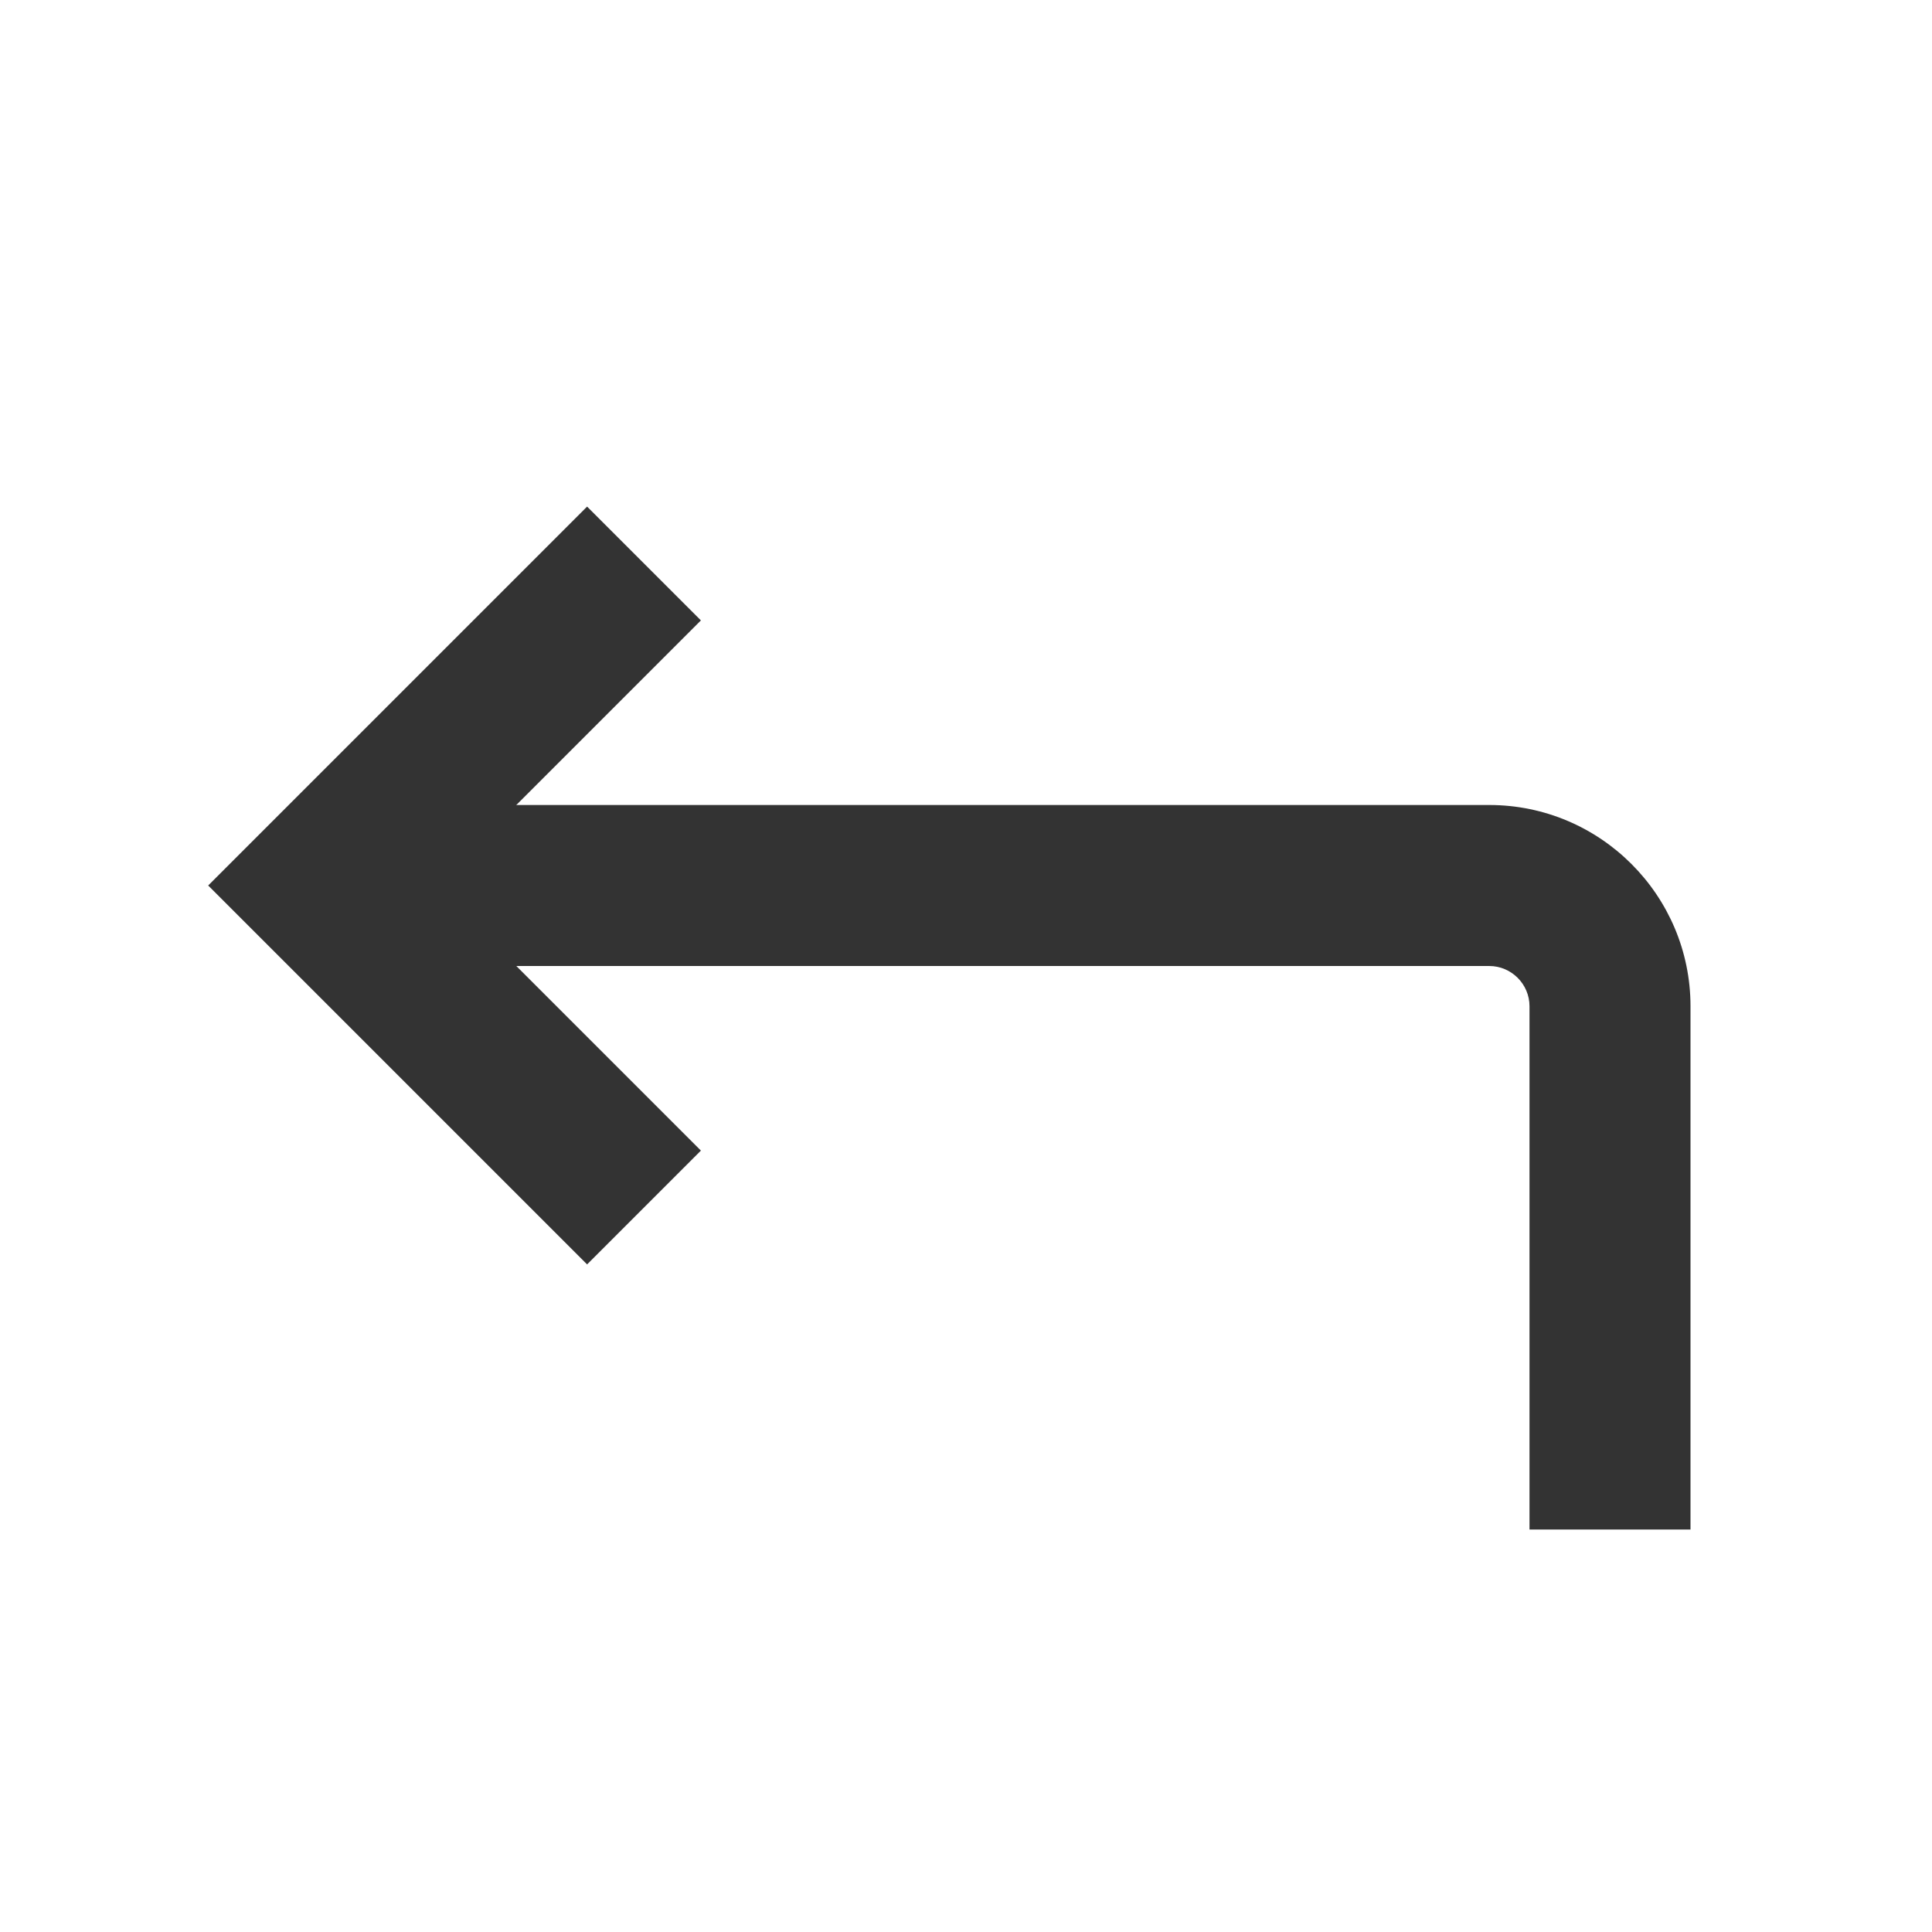<?xml version="1.0" encoding="iso-8859-1"?>
<svg version="1.1" id="&#x56FE;&#x5C42;_1" xmlns="http://www.w3.org/2000/svg" xmlns:xlink="http://www.w3.org/1999/xlink" x="0px"
	 y="0px" viewBox="0 0 24 24" style="enable-background:new 0 0 24 24;" xml:space="preserve">
<polygon style="fill:#333333;" points="7.293,15.707 2.586,11 7.293,6.293 8.707,7.707 5.414,11 8.707,14.293 "/>
<path style="fill:#333333;" d="M21,19h-2v-6.5c0-0.275-0.225-0.5-0.5-0.5H4v-2h14.5c1.379,0,2.5,1.122,2.5,2.5V19z"/>
</svg>






